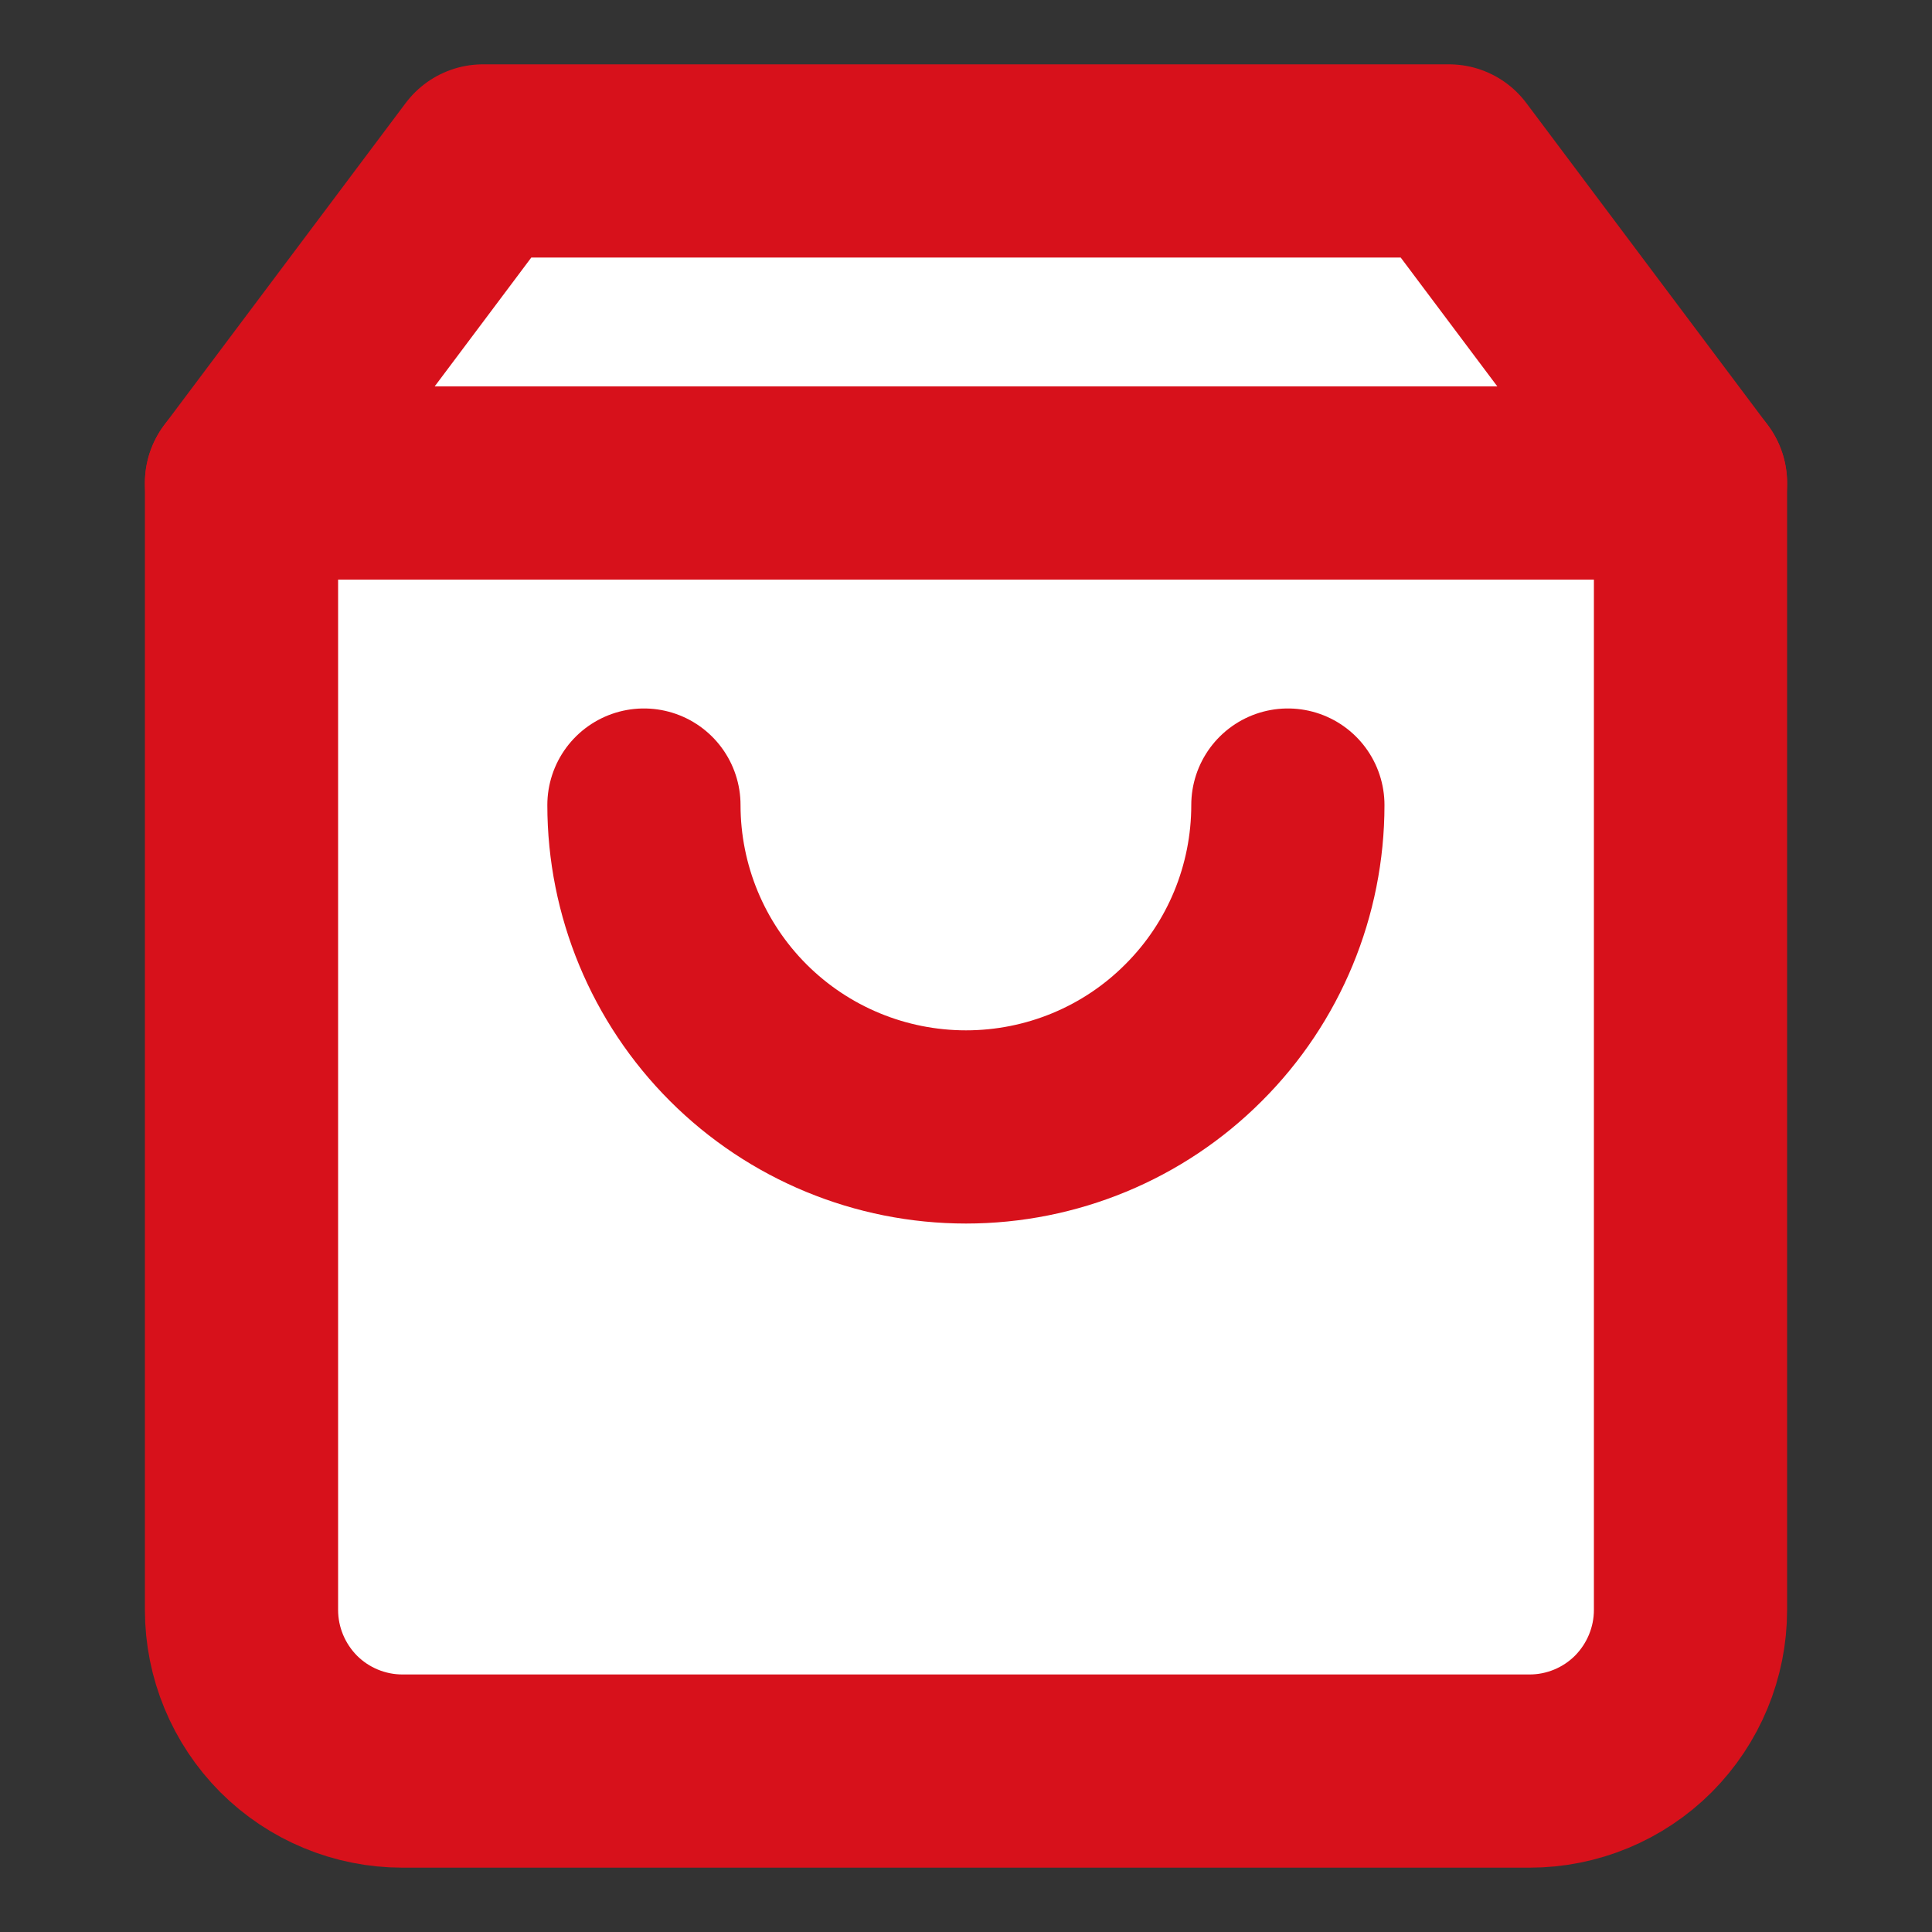 <svg width="10" height="10" viewBox="0 0 10 10" fill="none" xmlns="http://www.w3.org/2000/svg">
<rect x="0" y="0" width="10" height="10" fill="#333333" stroke="none"/>
<g clip-path="url(#clip0_1195_6472)">
<path d="M2.5 0.833L1.25 2.5V8.333C1.25 8.554 1.338 8.766 1.494 8.923C1.65 9.079 1.862 9.167 2.083 9.167H7.917C8.138 9.167 8.35 9.079 8.506 8.923C8.662 8.766 8.75 8.554 8.75 8.333V2.5L7.5 0.833H2.5Z" fill="white" stroke="#D7111B" stroke-linecap="round" stroke-linejoin="round"/>
<path d="M1.25 2.5H8.75" stroke="#D7111B" stroke-linecap="round" stroke-linejoin="round"/>
<path d="M6.666 4.167C6.666 4.609 6.491 5.033 6.178 5.345C5.866 5.658 5.442 5.833 5 5.833C4.558 5.833 4.134 5.658 3.821 5.345C3.509 5.033 3.333 4.609 3.333 4.167" stroke="#D7111B" stroke-linecap="round" stroke-linejoin="round"/>
</g>
<defs>
<clipPath id="clip0_1195_6472">
<rect width="10" height="10" fill="white"/>
</clipPath>
</defs>
</svg>

